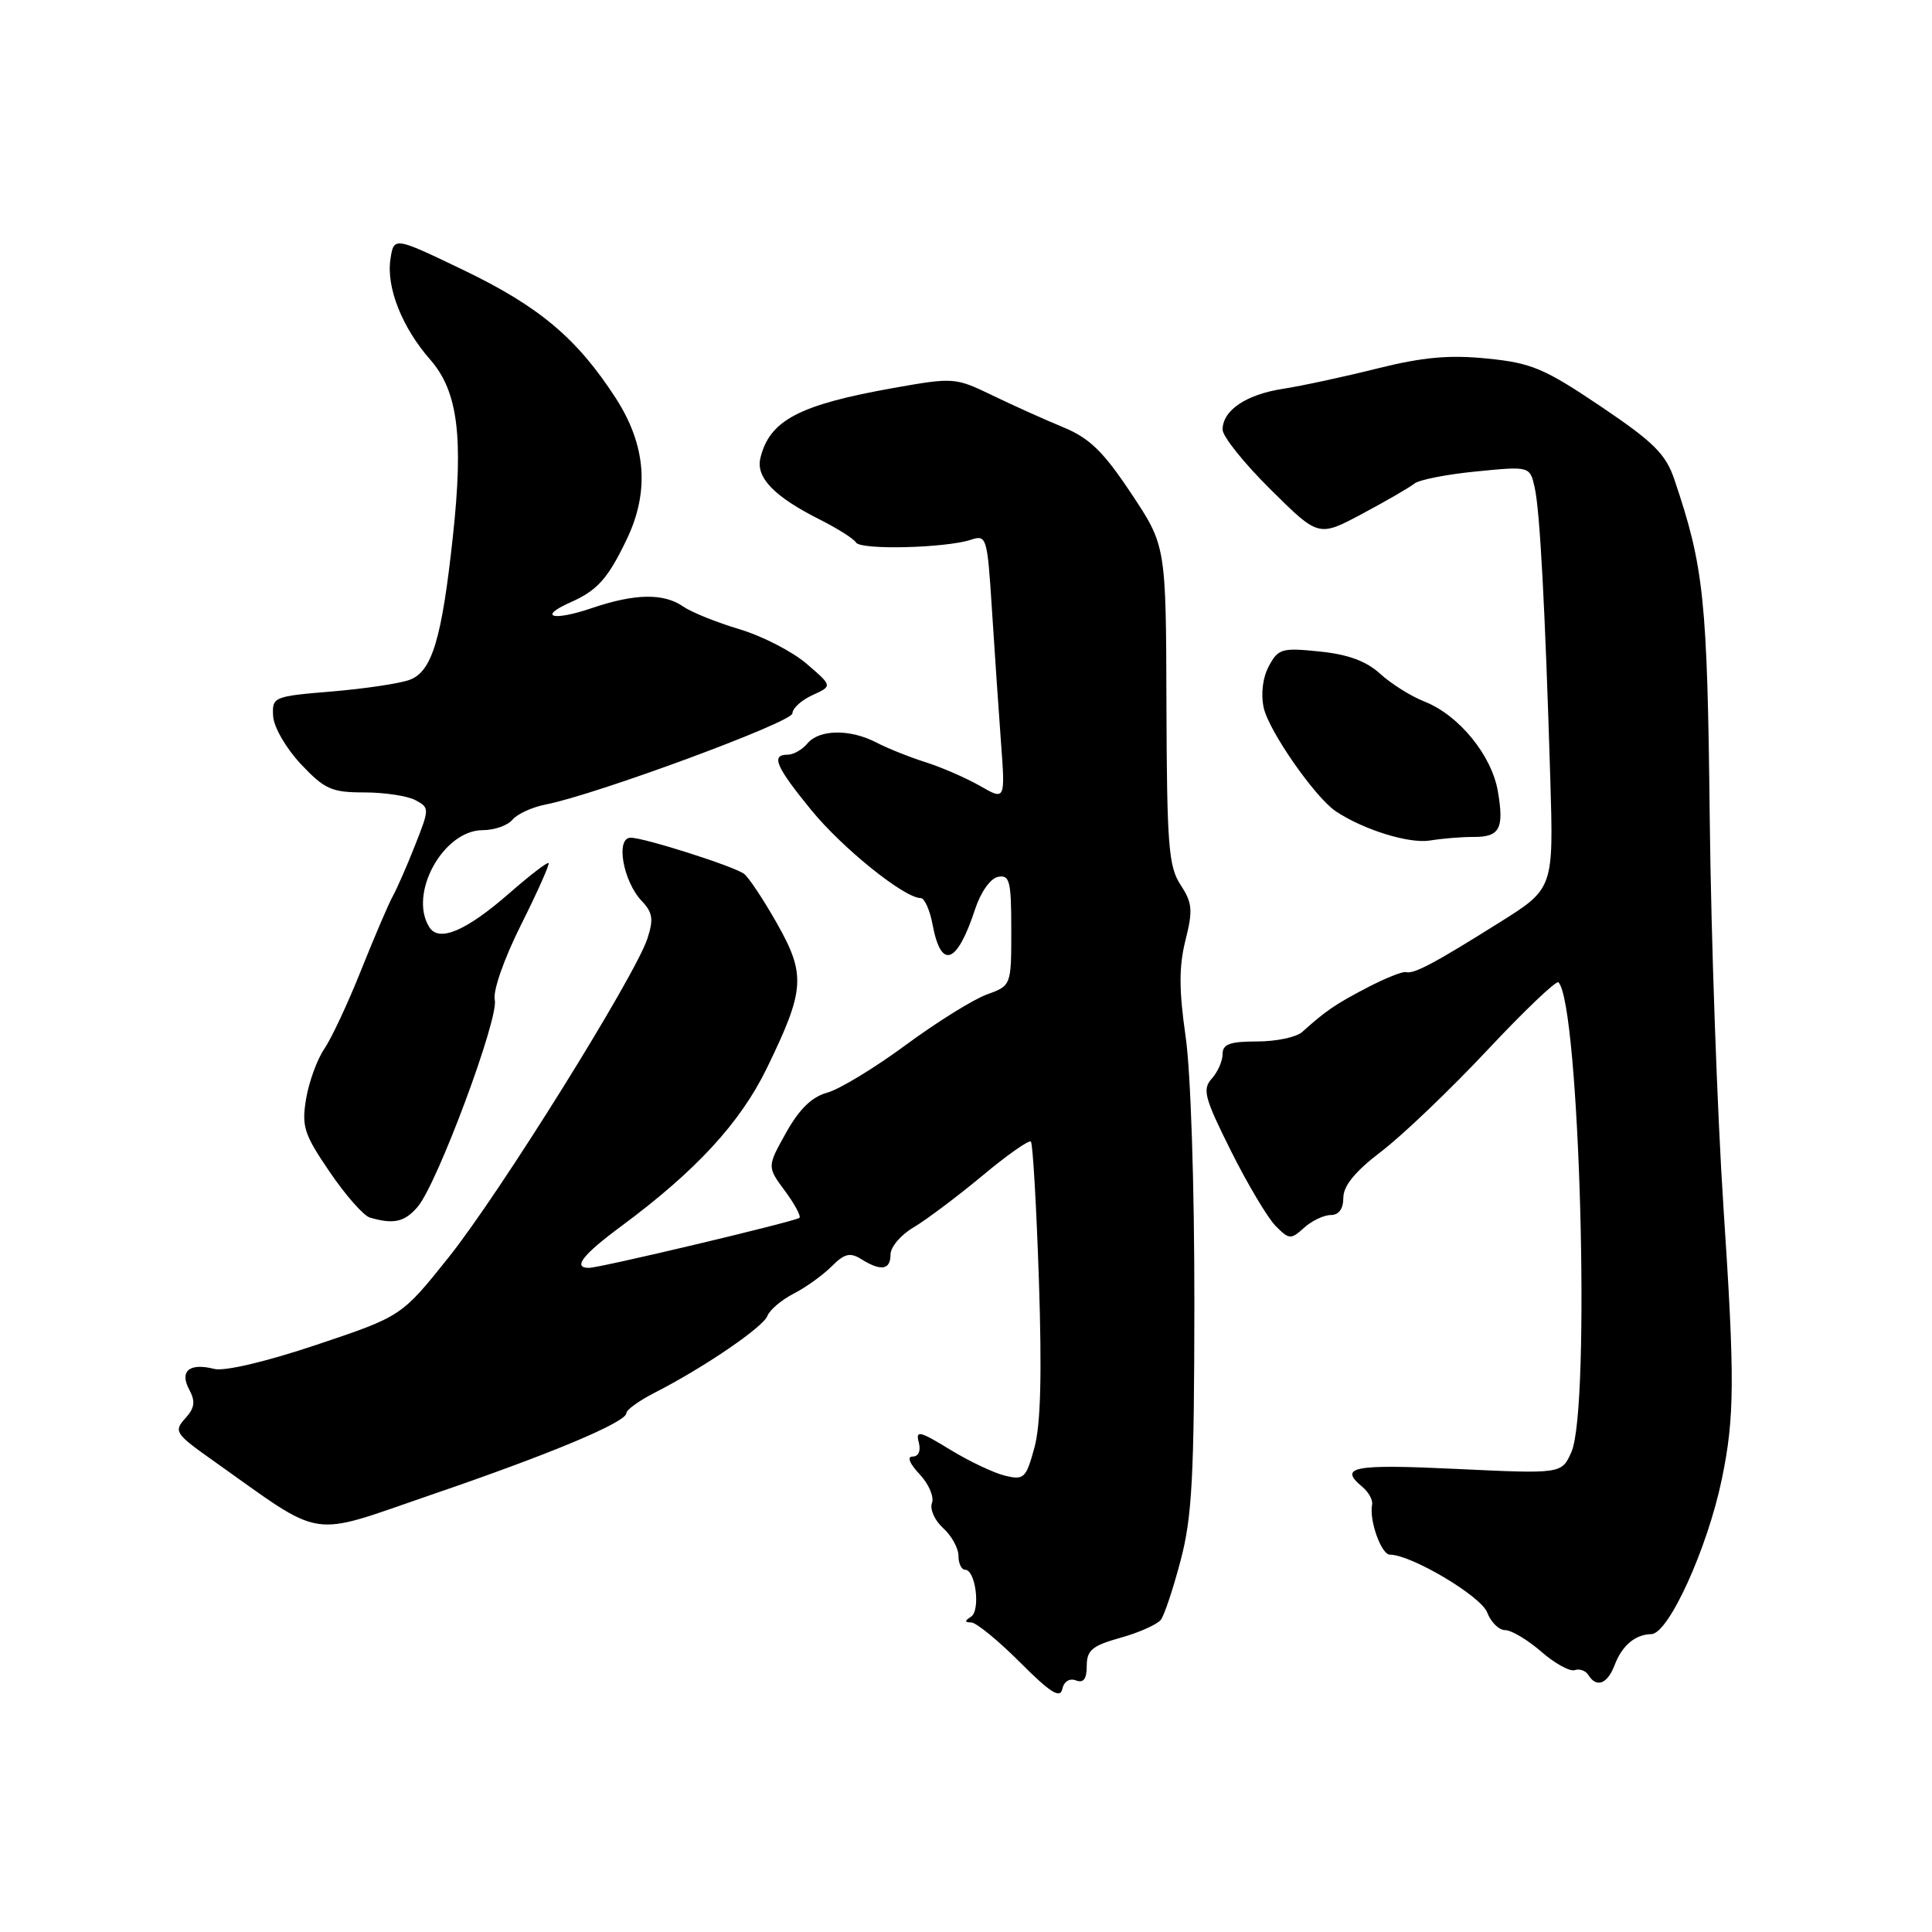 <?xml version="1.0" encoding="UTF-8" standalone="no"?>
<!DOCTYPE svg PUBLIC "-//W3C//DTD SVG 1.1//EN" "http://www.w3.org/Graphics/SVG/1.1/DTD/svg11.dtd" >
<svg xmlns="http://www.w3.org/2000/svg" xmlns:xlink="http://www.w3.org/1999/xlink" version="1.1" viewBox="0 0 256 256">
 <g >
 <path fill="currentColor"
d=" M 142.56 222.66 C 143.57 223.05 144.00 222.48 144.00 220.74 C 144.00 218.66 144.72 218.06 148.48 217.01 C 150.95 216.32 153.35 215.24 153.82 214.63 C 154.29 214.01 155.47 210.45 156.45 206.72 C 157.96 201.01 158.24 195.60 158.26 172.72 C 158.27 157.06 157.78 142.03 157.10 137.34 C 156.21 131.14 156.21 128.06 157.08 124.59 C 158.08 120.61 158.00 119.64 156.43 117.25 C 154.84 114.83 154.62 111.99 154.56 93.41 C 154.50 72.31 154.50 72.31 149.88 65.37 C 146.20 59.83 144.38 58.06 140.88 56.61 C 138.47 55.62 134.25 53.72 131.50 52.39 C 126.58 50.01 126.36 50.00 118.39 51.41 C 105.87 53.64 101.98 55.69 100.76 60.68 C 100.12 63.27 102.58 65.81 108.68 68.87 C 110.98 70.03 113.12 71.38 113.43 71.89 C 114.06 72.90 125.25 72.63 128.65 71.52 C 130.73 70.84 130.82 71.16 131.43 80.66 C 131.77 86.07 132.32 94.00 132.63 98.28 C 133.21 106.06 133.21 106.06 129.86 104.14 C 128.01 103.08 124.77 101.67 122.65 101.00 C 120.54 100.33 117.61 99.16 116.15 98.40 C 112.67 96.58 108.56 96.63 107.00 98.50 C 106.32 99.32 105.14 100.00 104.38 100.00 C 102.12 100.00 102.76 101.53 107.49 107.33 C 111.62 112.39 119.83 119.00 122.00 119.00 C 122.50 119.00 123.21 120.58 123.57 122.51 C 124.70 128.55 126.81 127.78 129.21 120.46 C 129.96 118.19 131.24 116.38 132.25 116.19 C 133.79 115.89 134.00 116.74 134.00 123.23 C 134.00 130.60 134.00 130.60 130.75 131.78 C 128.96 132.43 124.12 135.44 120.00 138.48 C 115.88 141.52 111.19 144.36 109.59 144.79 C 107.57 145.34 105.90 146.97 104.16 150.09 C 101.64 154.60 101.64 154.60 104.00 157.79 C 105.30 159.54 106.16 161.15 105.93 161.37 C 105.41 161.84 79.50 168.00 78.03 168.00 C 75.86 168.00 77.19 166.27 82.25 162.53 C 92.21 155.16 98.08 148.79 101.61 141.54 C 106.67 131.13 106.80 129.16 102.92 122.30 C 101.11 119.11 99.15 116.17 98.57 115.77 C 97.02 114.71 85.35 111.00 83.57 111.00 C 81.54 111.00 82.55 116.76 85.03 119.38 C 86.49 120.92 86.62 121.81 85.78 124.38 C 84.10 129.44 66.22 158.13 59.45 166.60 C 53.20 174.42 53.20 174.42 41.95 178.19 C 35.27 180.43 29.76 181.73 28.40 181.39 C 25.09 180.55 23.75 181.67 25.08 184.14 C 25.92 185.72 25.80 186.57 24.53 187.96 C 23.00 189.65 23.22 189.99 28.20 193.51 C 43.22 204.15 40.58 203.74 57.16 198.06 C 72.96 192.66 83.00 188.45 83.00 187.24 C 83.00 186.81 84.69 185.59 86.75 184.54 C 93.22 181.24 101.12 175.86 101.69 174.36 C 101.99 173.57 103.56 172.24 105.17 171.41 C 106.79 170.58 109.05 168.95 110.20 167.80 C 111.91 166.09 112.64 165.92 114.13 166.85 C 116.75 168.48 118.00 168.28 118.00 166.22 C 118.00 165.23 119.37 163.62 121.06 162.63 C 122.74 161.63 126.82 158.57 130.13 155.82 C 133.43 153.06 136.35 151.01 136.60 151.27 C 136.85 151.52 137.33 159.77 137.66 169.61 C 138.07 182.08 137.90 188.82 137.06 191.84 C 135.96 195.87 135.68 196.14 133.19 195.54 C 131.71 195.19 128.42 193.63 125.87 192.07 C 121.85 189.61 121.31 189.48 121.74 191.12 C 122.04 192.24 121.71 193.00 120.94 193.00 C 120.15 193.00 120.50 193.90 121.85 195.34 C 123.07 196.63 123.80 198.35 123.49 199.16 C 123.18 199.97 123.85 201.46 124.96 202.47 C 126.08 203.48 127.00 205.14 127.00 206.15 C 127.00 207.17 127.40 208.00 127.88 208.00 C 129.28 208.00 129.95 213.41 128.66 214.23 C 127.79 214.78 127.80 214.97 128.69 214.98 C 129.35 214.99 132.25 217.36 135.14 220.25 C 139.17 224.29 140.47 225.11 140.76 223.81 C 140.97 222.81 141.72 222.34 142.56 222.66 Z  M 213.96 220.60 C 214.94 218.03 216.68 216.57 218.81 216.53 C 221.10 216.48 226.24 205.19 228.15 196.00 C 229.85 187.82 229.88 182.72 228.37 160.00 C 227.55 147.62 226.73 124.45 226.55 108.50 C 226.23 79.33 225.79 75.14 221.85 63.50 C 220.72 60.16 219.11 58.57 212.08 53.83 C 204.62 48.81 202.92 48.09 197.06 47.51 C 192.05 47.00 188.53 47.32 182.48 48.83 C 178.09 49.93 172.47 51.14 170.00 51.52 C 165.10 52.28 162.00 54.38 162.00 56.93 C 162.00 57.83 164.86 61.40 168.36 64.86 C 174.72 71.17 174.72 71.17 180.52 68.07 C 183.71 66.37 186.81 64.57 187.41 64.08 C 188.01 63.58 191.70 62.85 195.61 62.47 C 202.72 61.77 202.72 61.77 203.36 64.63 C 204.05 67.76 204.73 80.40 205.42 103.12 C 205.86 117.74 205.86 117.74 198.68 122.24 C 190.03 127.67 187.33 129.10 186.29 128.81 C 185.86 128.69 183.52 129.63 181.11 130.89 C 176.92 133.08 175.70 133.91 172.54 136.75 C 171.77 137.44 169.09 138.00 166.57 138.00 C 162.97 138.00 162.00 138.35 162.00 139.67 C 162.00 140.59 161.35 142.06 160.56 142.93 C 159.29 144.34 159.60 145.48 163.11 152.51 C 165.31 156.91 167.97 161.37 169.02 162.44 C 170.82 164.26 171.04 164.27 172.79 162.69 C 173.82 161.76 175.41 161.00 176.33 161.00 C 177.40 161.00 178.00 160.18 178.00 158.71 C 178.00 157.12 179.57 155.21 183.05 152.56 C 185.83 150.44 192.13 144.42 197.05 139.18 C 201.96 133.94 206.22 129.88 206.50 130.16 C 209.32 132.99 210.80 186.55 208.22 192.40 C 206.93 195.30 206.93 195.30 192.97 194.64 C 179.29 193.99 177.32 194.36 180.51 197.01 C 181.35 197.70 181.93 198.77 181.81 199.38 C 181.40 201.44 183.03 206.00 184.17 206.00 C 186.99 206.00 196.24 211.49 197.06 213.66 C 197.55 214.95 198.62 216.00 199.44 216.00 C 200.26 216.00 202.41 217.28 204.22 218.85 C 206.02 220.42 208.02 221.52 208.66 221.30 C 209.30 221.08 210.11 221.37 210.47 221.95 C 211.55 223.70 213.00 223.14 213.96 220.60 Z  M 55.35 159.90 C 57.94 156.88 66.13 134.88 65.56 132.49 C 65.29 131.33 66.76 127.10 69.03 122.56 C 71.21 118.21 72.85 114.52 72.69 114.36 C 72.53 114.19 70.17 116.01 67.45 118.39 C 61.74 123.37 58.17 124.88 56.89 122.86 C 54.09 118.44 58.73 110.00 63.97 110.00 C 65.50 110.00 67.27 109.38 67.90 108.62 C 68.53 107.86 70.50 106.96 72.27 106.61 C 78.89 105.33 105.00 95.69 105.00 94.53 C 105.00 93.86 106.19 92.78 107.65 92.11 C 110.31 90.90 110.31 90.90 106.90 87.97 C 105.03 86.35 101.03 84.29 98.00 83.38 C 94.97 82.48 91.61 81.12 90.53 80.37 C 87.94 78.57 84.13 78.64 78.44 80.57 C 73.25 82.34 71.18 81.77 75.62 79.80 C 79.14 78.24 80.55 76.67 83.03 71.50 C 86.09 65.13 85.62 59.01 81.60 52.77 C 76.46 44.82 71.44 40.60 61.34 35.75 C 52.18 31.35 52.18 31.35 51.73 34.39 C 51.18 38.11 53.30 43.44 57.01 47.66 C 60.67 51.83 61.44 57.87 60.01 71.07 C 58.55 84.63 57.25 88.96 54.31 90.07 C 53.03 90.56 48.40 91.25 44.02 91.62 C 36.21 92.27 36.05 92.34 36.19 94.89 C 36.28 96.35 37.90 99.15 39.87 101.25 C 43.02 104.59 43.94 105.00 48.27 105.00 C 50.94 105.00 53.99 105.46 55.04 106.02 C 56.92 107.03 56.92 107.13 55.00 112.00 C 53.93 114.72 52.60 117.75 52.06 118.72 C 51.51 119.70 49.63 124.10 47.87 128.50 C 46.12 132.90 43.91 137.62 42.96 139.00 C 42.02 140.38 40.94 143.34 40.56 145.60 C 39.95 149.26 40.28 150.29 43.69 155.29 C 45.78 158.37 48.17 161.08 49.00 161.33 C 52.16 162.26 53.62 161.93 55.35 159.90 Z  M 195.22 110.90 C 198.72 110.92 199.32 109.83 198.48 104.88 C 197.67 100.09 193.33 94.77 188.75 92.96 C 186.96 92.26 184.32 90.60 182.88 89.28 C 181.06 87.61 178.63 86.71 174.87 86.33 C 169.86 85.81 169.36 85.95 168.13 88.27 C 167.31 89.79 167.05 91.94 167.45 93.79 C 168.13 96.87 174.26 105.67 177.00 107.50 C 180.69 109.96 186.74 111.83 189.50 111.37 C 191.15 111.10 193.72 110.89 195.22 110.90 Z "/>
</g>
</svg>